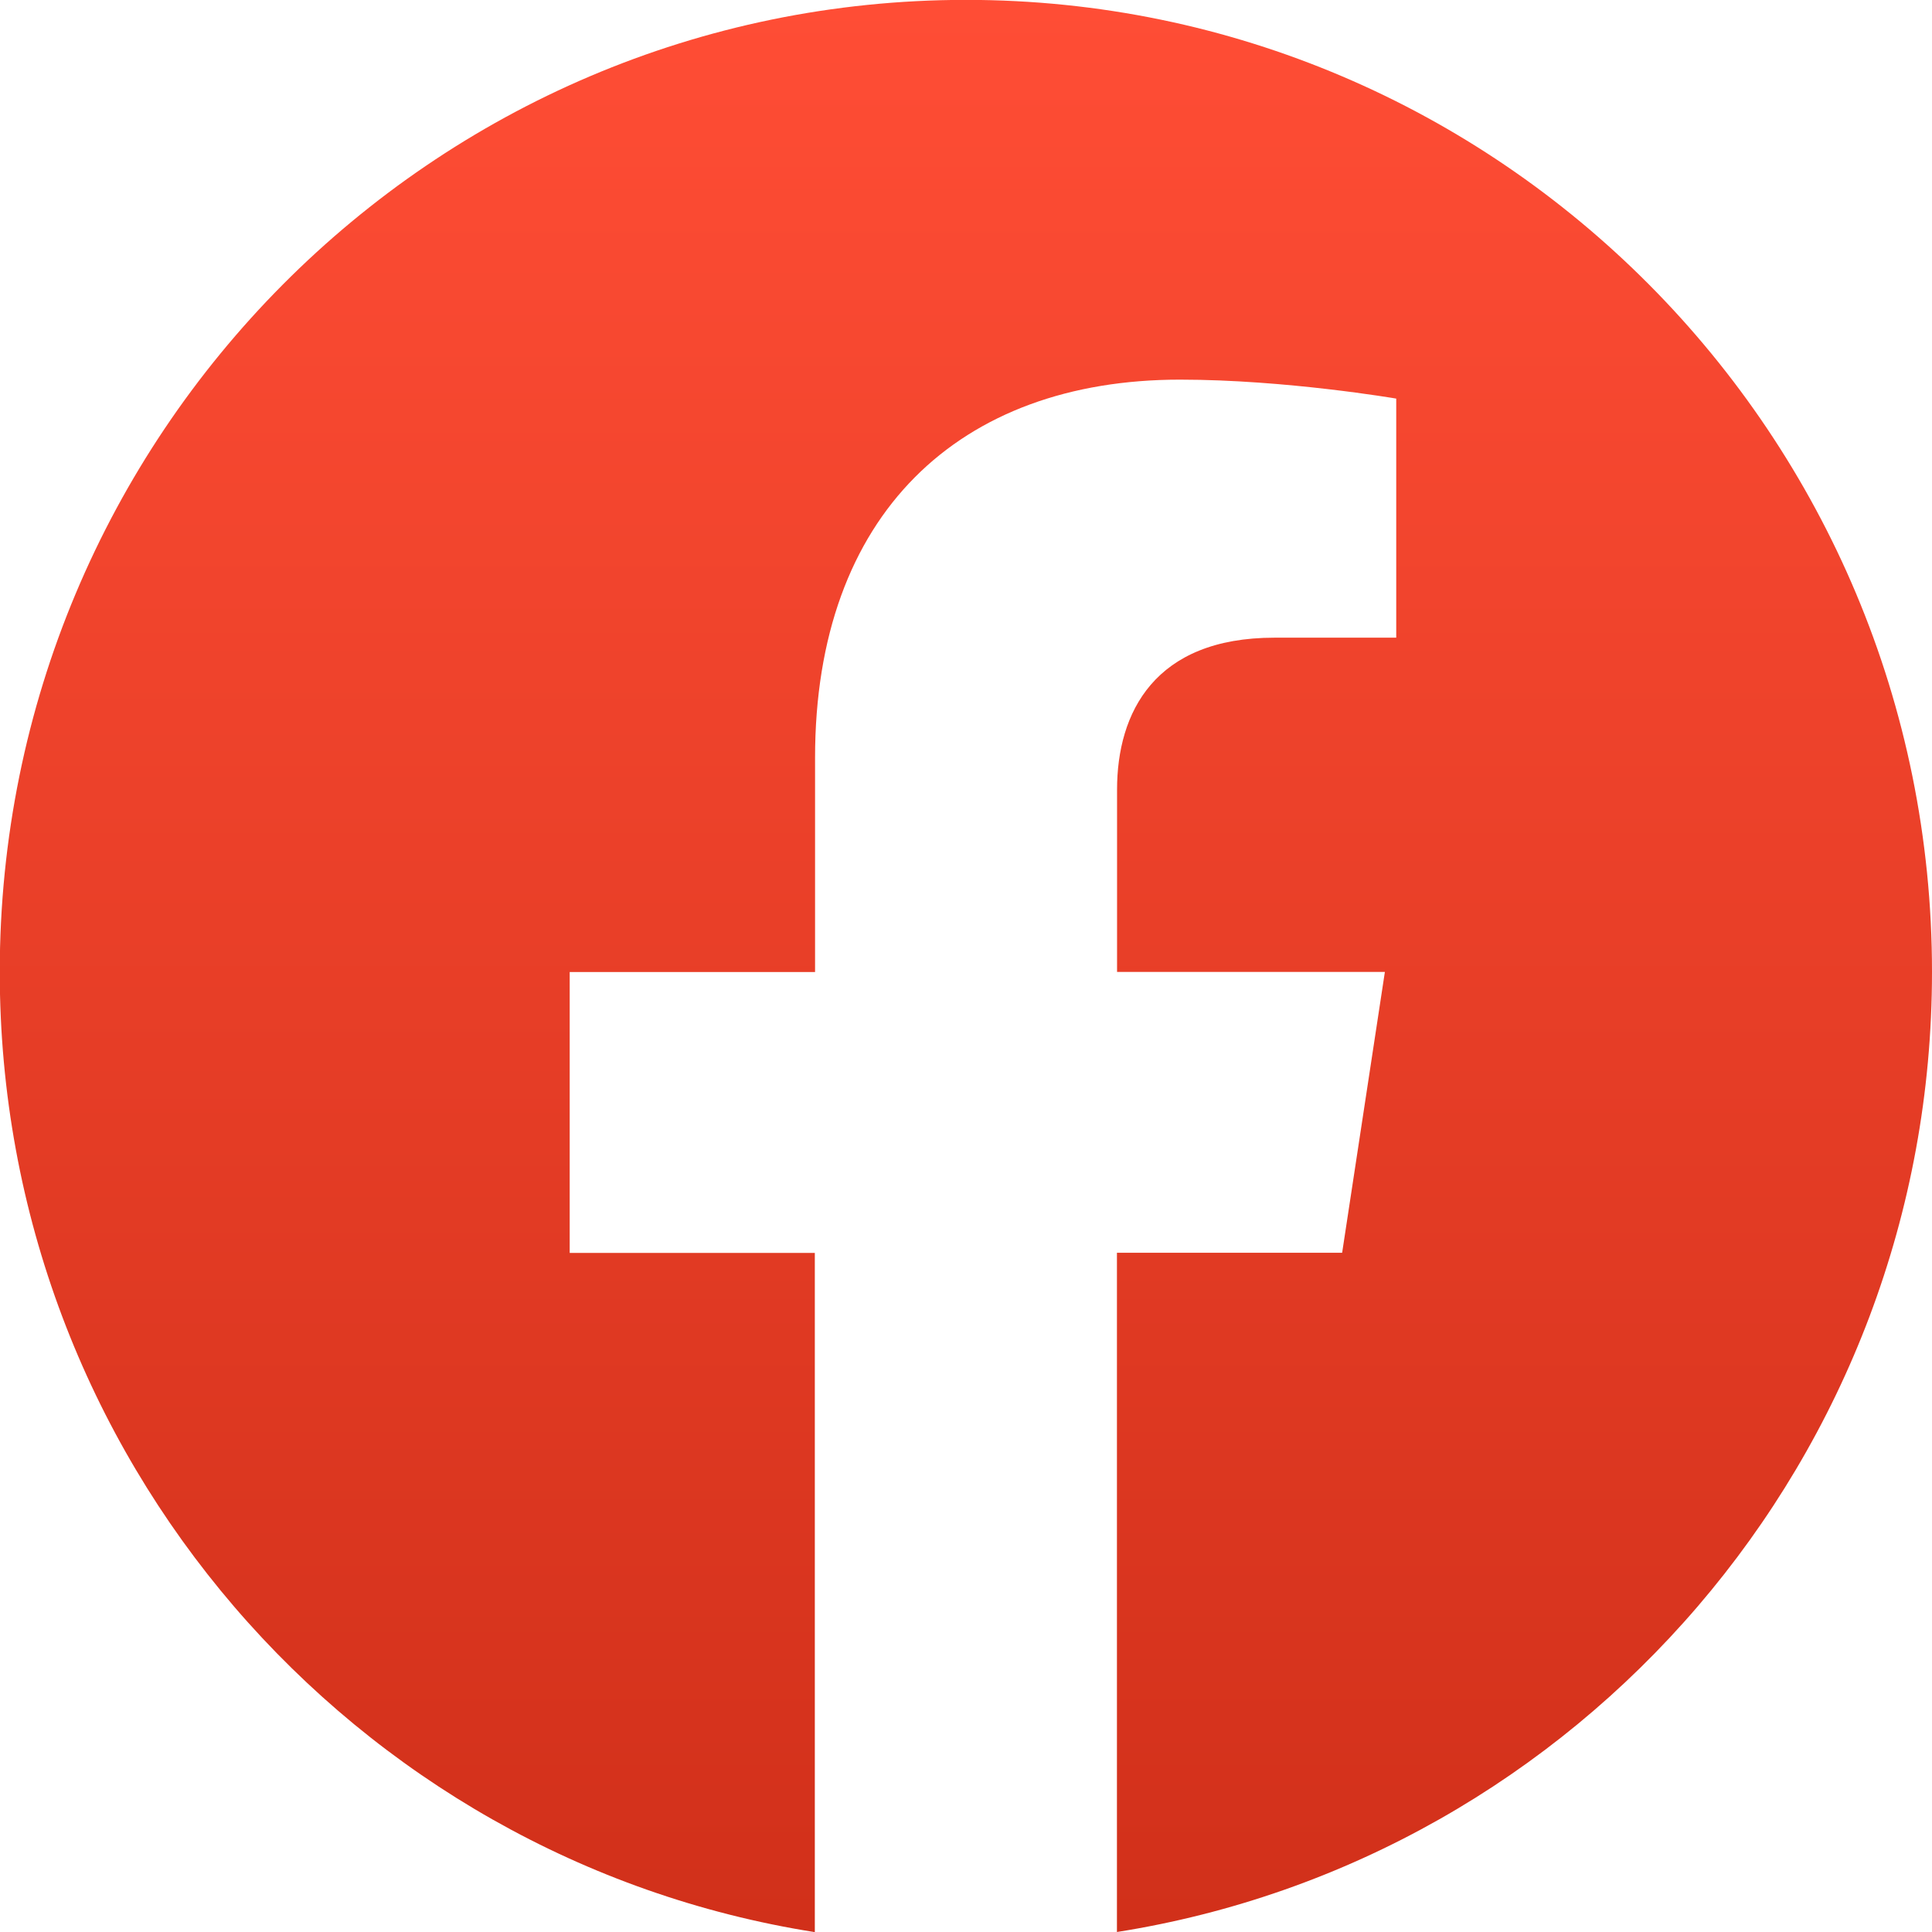 <svg width="32" height="32" fill="none" xmlns="http://www.w3.org/2000/svg"><g clip-path="url(#a)"><path d="M32 16.098c0-8.892-7.164-16.1-16-16.1C7.16 0-.004 7.206-.004 16.1c0 8.034 5.852 14.694 13.5 15.902v-11.25h-4.06V16.1H13.5v-3.55c0-4.034 2.39-6.262 6.044-6.262 1.752 0 3.582.314 3.582.314v3.96h-2.018c-1.986 0-2.606 1.242-2.606 2.516v3.02h4.436l-.708 4.652H18.5V32C26.148 30.792 32 24.132 32 16.098Z" fill="url(#b)"/></g><defs><linearGradient id="b" x1="15.998" y1="-.002" x2="15.998" y2="32.002" gradientUnits="userSpaceOnUse"><stop stop-color="#FF4D35"/><stop offset="1" stop-color="#D1301A"/></linearGradient><clipPath id="a"><path fill="#fff" d="M0 0h32v32H0z"/></clipPath></defs></svg>